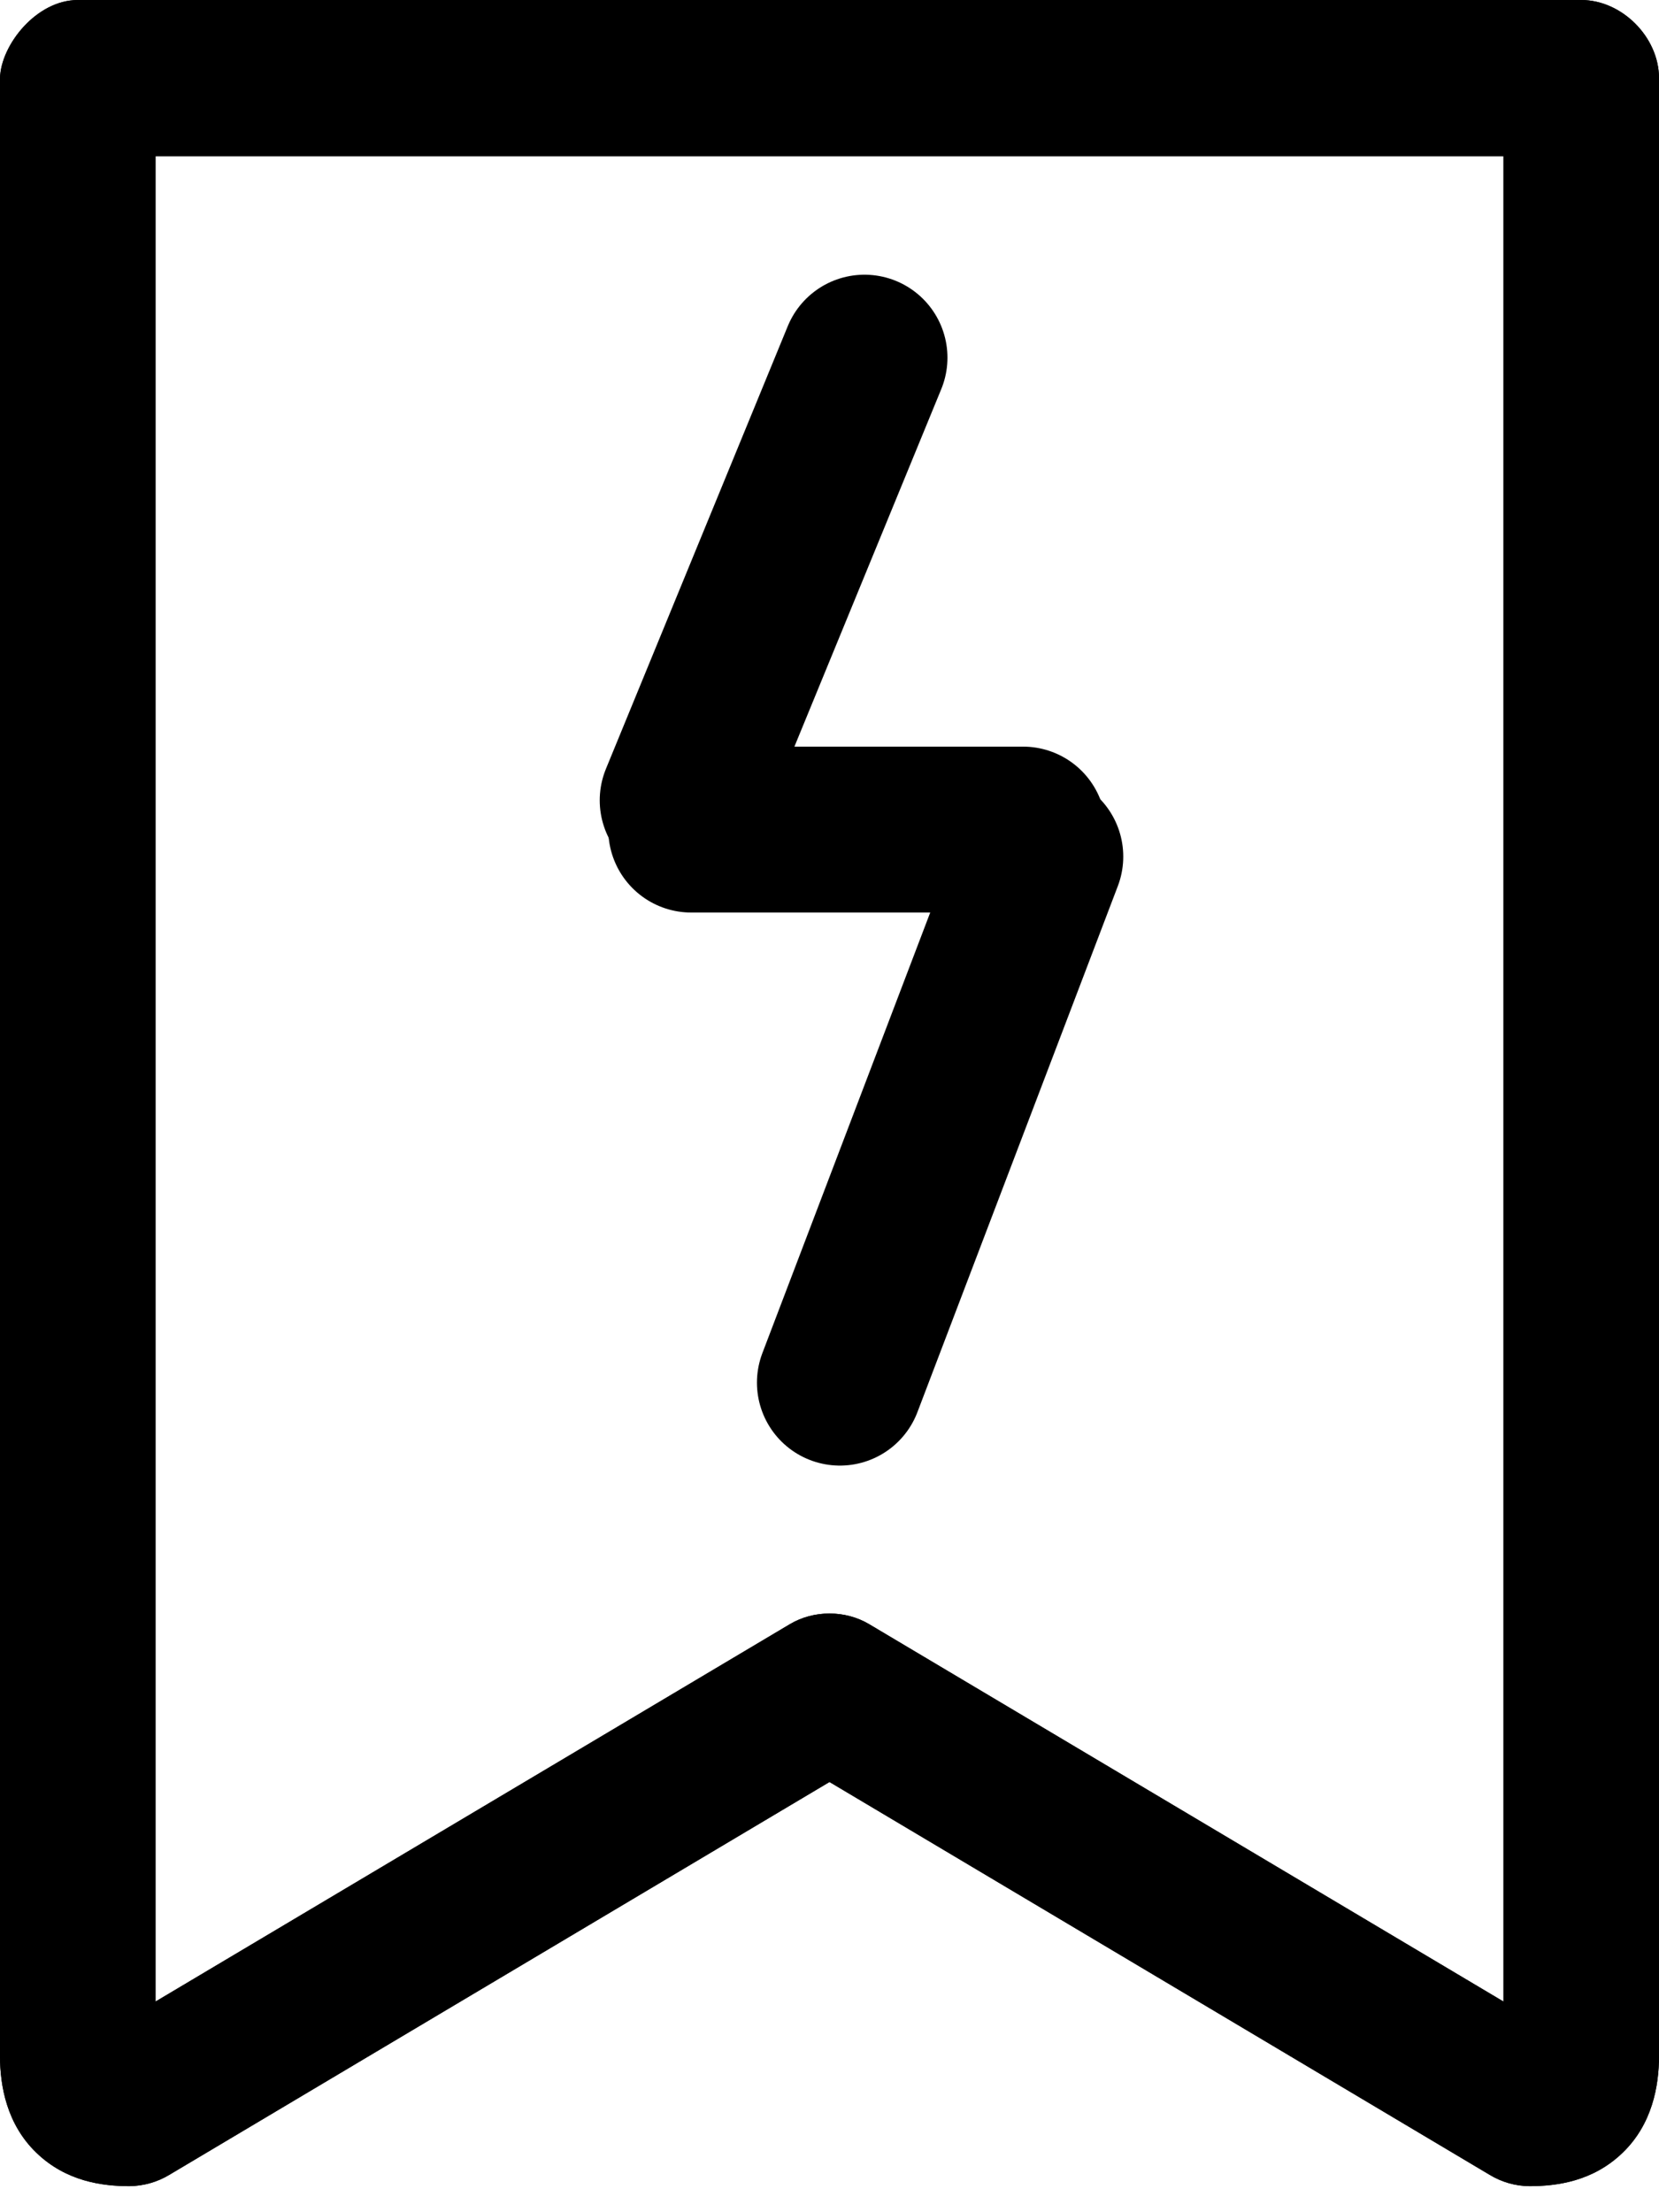 <?xml version="1.0" encoding="UTF-8"?>
<svg width="30px" height="40px" viewBox="0 0 30 40" version="1.1" xmlns="http://www.w3.org/2000/svg" xmlns:xlink="http://www.w3.org/1999/xlink">
    <!-- Generator: Sketch 52.1 (67048) - http://www.bohemiancoding.com/sketch -->
    <title>Group 26</title>
    <desc>Created with Sketch.</desc>
    <g id="Page-2" stroke="none" stroke-width="1" fill="none" fill-rule="evenodd">
        <g id="Artboard" transform="translate(-490, -1026)">
            <g id="Group-26" transform="translate(490, 1026)">
                <g id="Group-25" transform="translate(12, 6)" stroke="#000000" stroke-linecap="round" stroke-linejoin="round" stroke-width="3">
                    <path d="M0.345,8.471 L3.633,0.467" id="Path"></path>
                    <path d="M3.188,19 L6.812,9.488" id="Path"></path>
                    <path d="M3.5,12 L3.5,6" id="Path" transform="translate(3.5, 9) rotate(90) translate(-3.5, -9) "></path>
                </g>
                <path d="M1.406,3.12847787e-13 C0.654,0.002 0.015,0.817 0,1.412 L0,37.176 C0,37.719 0.123,38.41 0.659,38.926 C1.195,39.443 1.849,39.529 2.344,39.529 C2.596,39.525 2.846,39.455 3.062,39.324 L15,32.221 L26.938,39.324 C27.154,39.455 27.404,39.527 27.656,39.529 C28.151,39.529 28.805,39.443 29.341,38.926 C29.877,38.41 30,37.719 30,37.176 L30,1.412 C30,0.673 29.33,7.52941179e-05 28.594,2.59348099e-13 L1.406,2.59348099e-13 Z M2.812,2.824 L27.188,2.824 L27.188,36.191 L15.718,29.368 C15.286,29.11 14.714,29.11 14.282,29.368 L2.812,36.191 L2.812,2.824 Z" id="Shape" fill="#000000" fill-rule="nonzero"></path>
                <path d="M1.406,8.54741114e-14 C0.654,0.002 0.015,0.817 0,1.412 L0,37.176 C0,37.719 0.123,38.41 0.659,38.926 C1.195,39.443 1.849,39.529 2.344,39.529 C2.596,39.525 2.846,39.455 3.062,39.324 L15,32.221 L26.938,39.324 C27.154,39.455 27.404,39.527 27.656,39.529 C28.151,39.529 28.805,39.443 29.341,38.926 C29.877,38.41 30,37.719 30,37.176 L30,1.412 C30,0.673 29.33,7.52941177e-05 28.594,3.19744231e-14 L1.406,3.19744231e-14 Z M2.812,2.824 L27.188,2.824 L27.188,36.191 L15.718,29.368 C15.286,29.11 14.714,29.11 14.282,29.368 L2.812,36.191 L2.812,2.824 Z" id="Shape" fill="#000000" fill-rule="nonzero"></path>
            </g>
        </g>
    </g>
</svg>